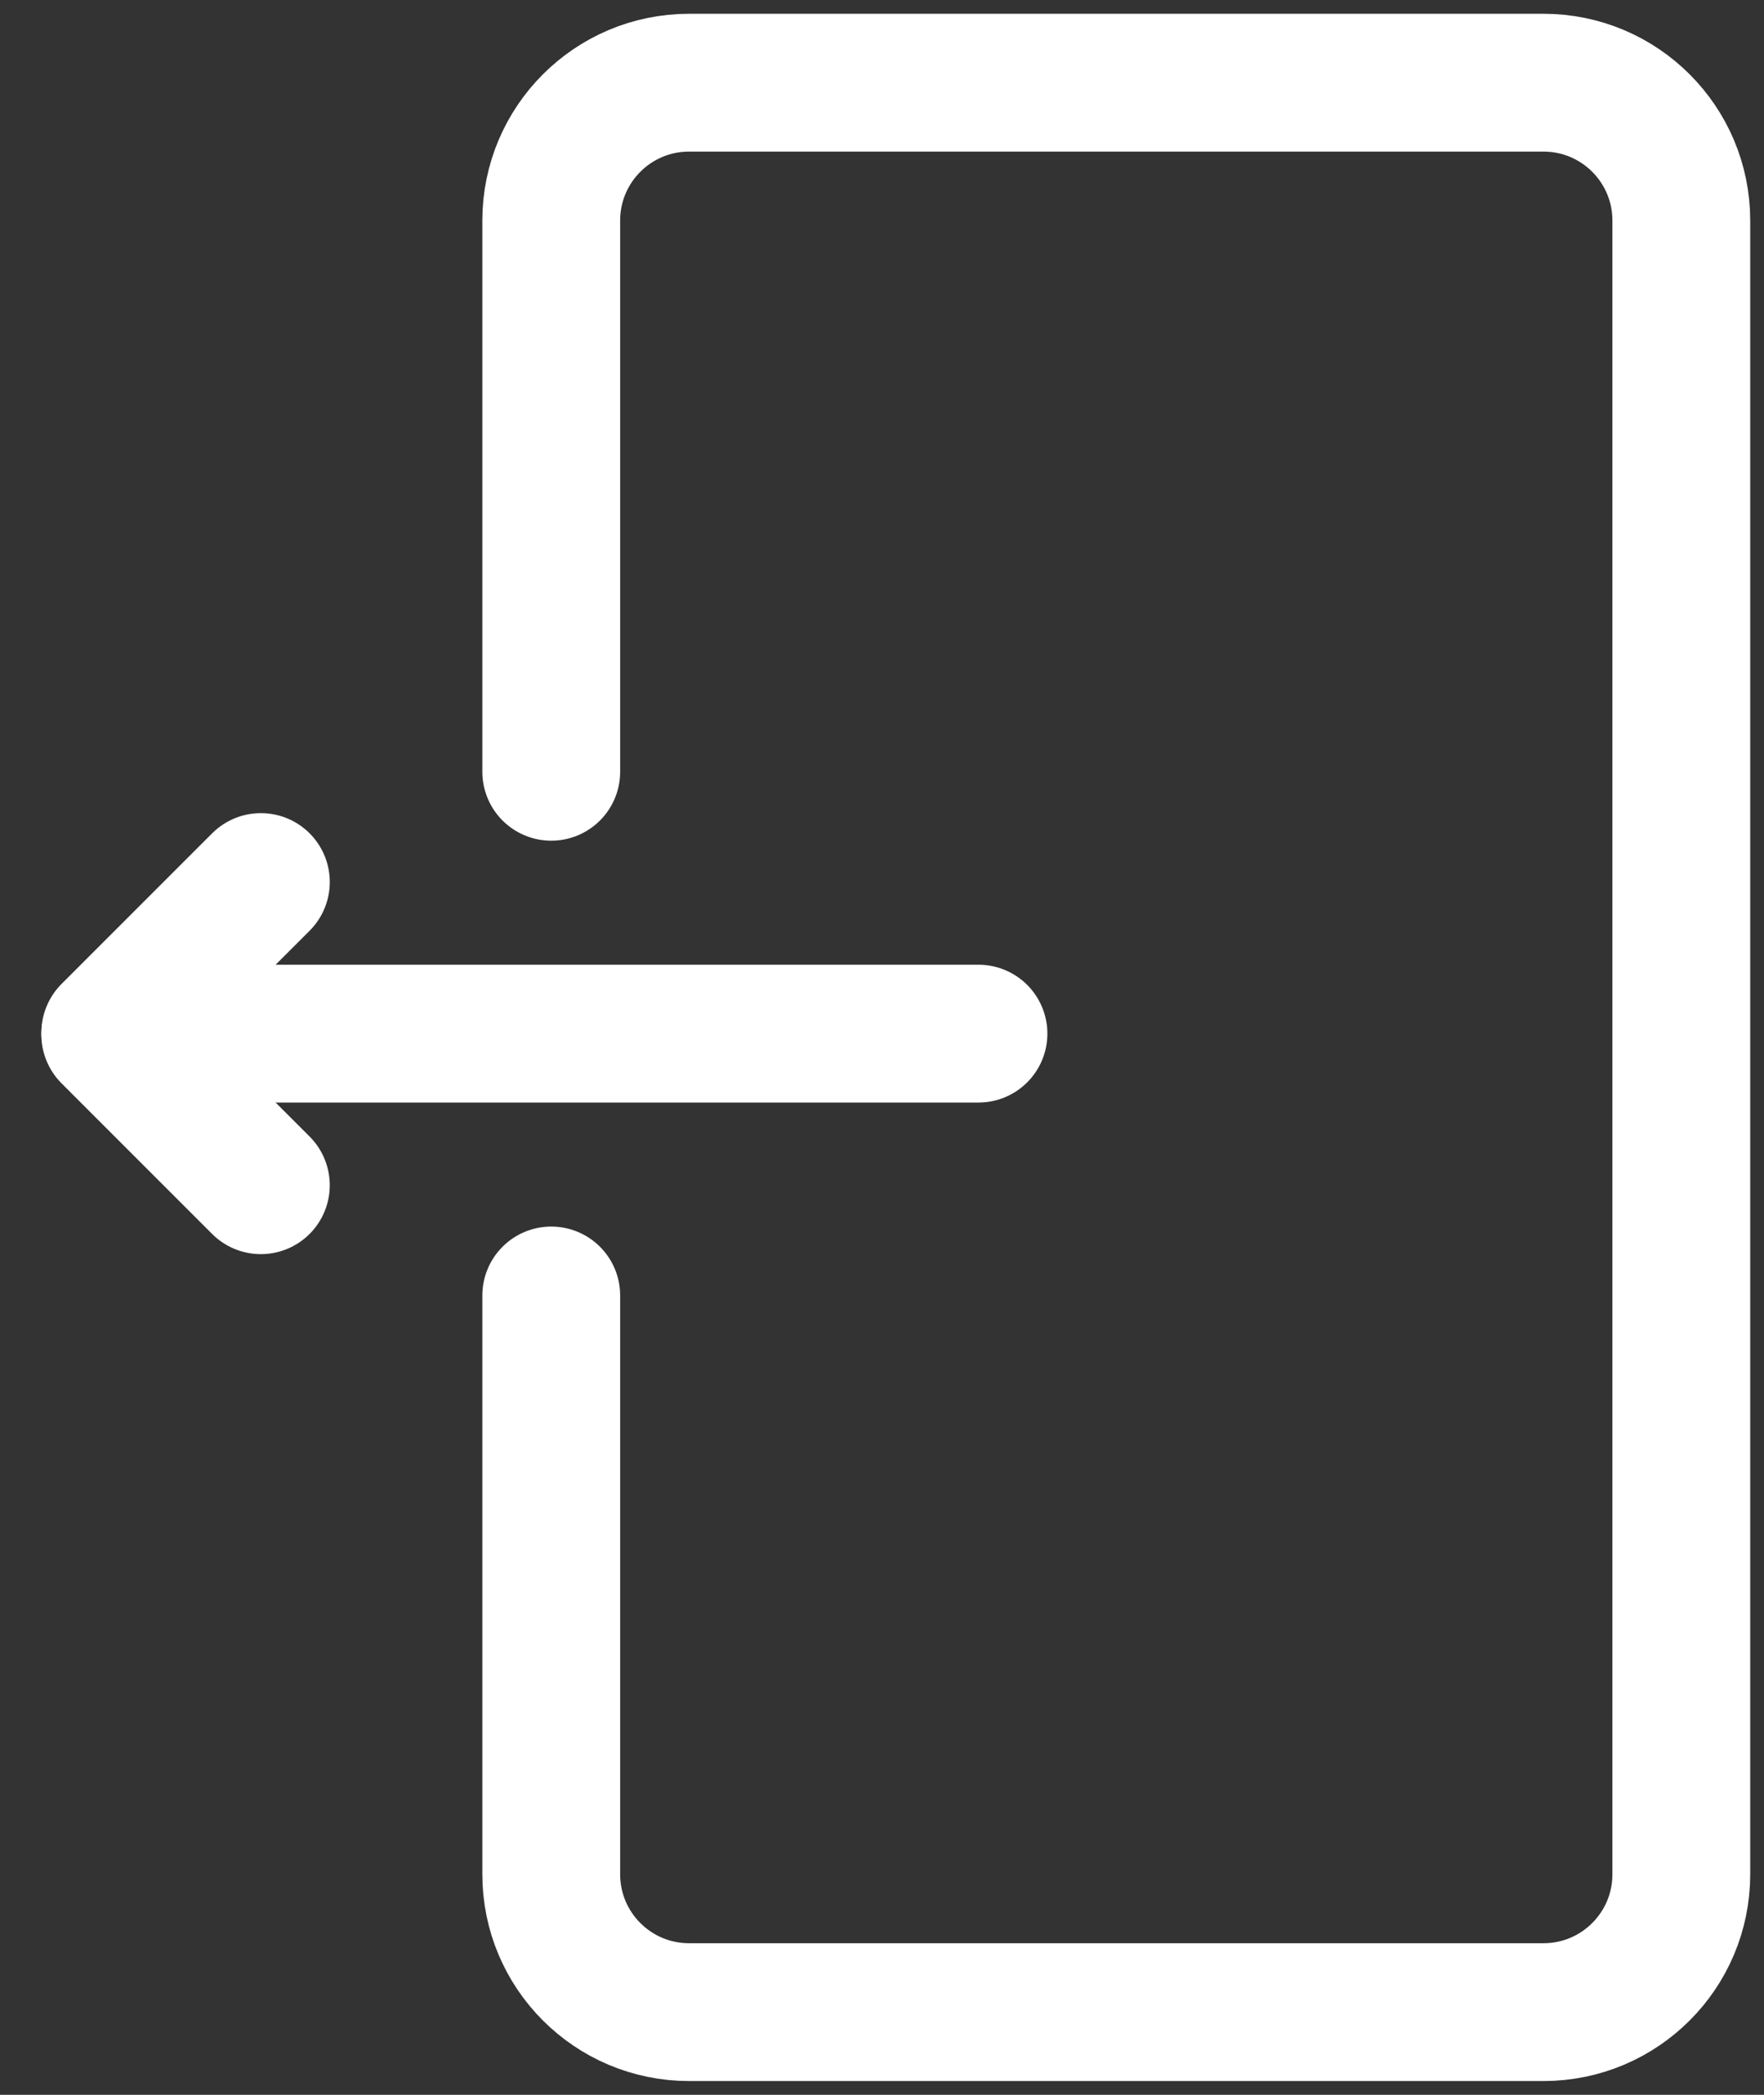 <svg width="64" height="76" viewBox="0 0 64 76" fill="none" xmlns="http://www.w3.org/2000/svg">
<rect x="0" y="0" width="64" height="76" fill="#333333" stroke="none"/>
<path d="M20 47V68C20 70.761 22.239 73 25 73H56C58.761 73 61 70.761 61 68V8C61 5.239 58.761 3 56 3H25C22.239 3 20 5.239 20 8V28" stroke="white" stroke-width="5" stroke-linecap="round" stroke-linejoin="round"/>
<line x1="35.5" y1="37.5" x2="4.5" y2="37.5" stroke="white" stroke-width="5" stroke-linecap="round" stroke-linejoin="round"/>
<line x1="9.464" y1="43" x2="4" y2="37.535" stroke="white" stroke-width="5" stroke-linecap="round" stroke-linejoin="round"/>
<line x1="2.5" y1="-2.5" x2="10.228" y2="-2.5" transform="matrix(-0.707 0.707 0.707 0.707 13 32)" stroke="white" stroke-width="5" stroke-linecap="round" stroke-linejoin="round"/>
</svg>
